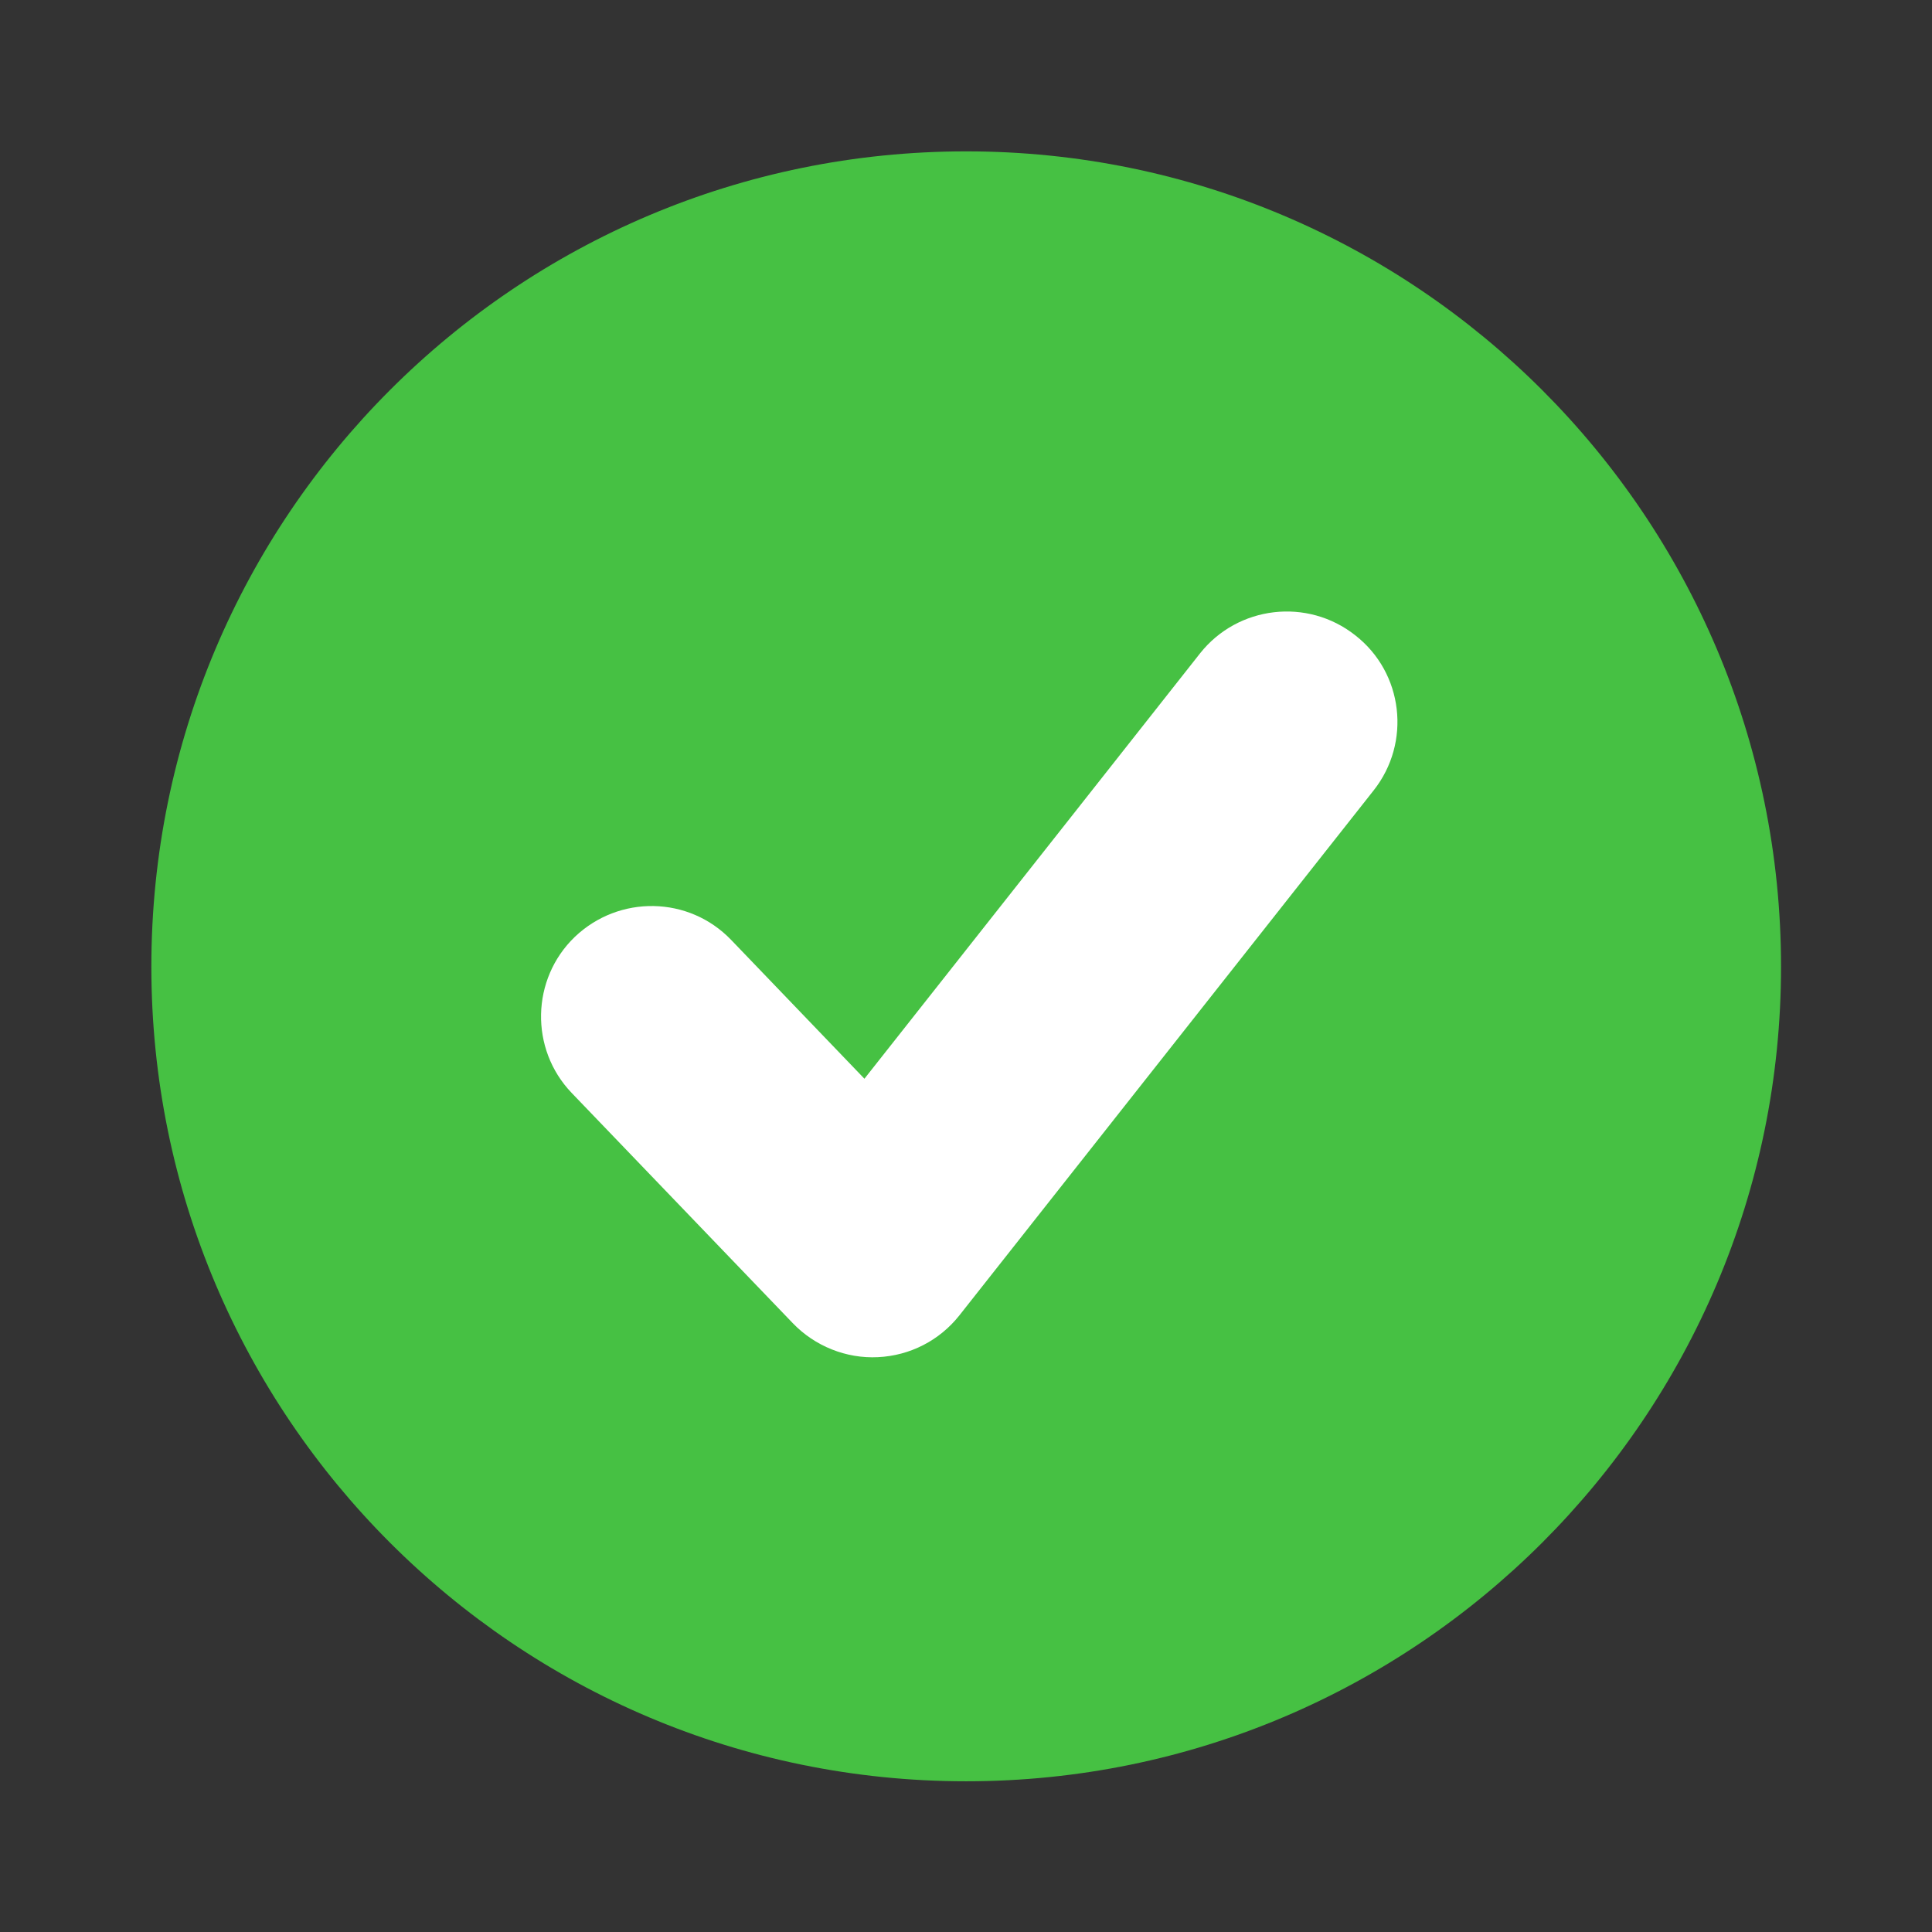 <svg xmlns="http://www.w3.org/2000/svg" xmlns:xlink="http://www.w3.org/1999/xlink" width="1080" zoomAndPan="magnify" viewBox="0 0 810 810" height="1080" preserveAspectRatio="xMidYMid meet" version="1.2"><rect x="0" y="0" width="810" height="810" fill="#333333" stroke="none"/><defs><clipPath id="d6c1d7e579"><path d="M 63.457 63.457 L 746.707 63.457 L 746.707 746.707 L 63.457 746.707 Z M 63.457 63.457 "/></clipPath></defs><g id="a379483925"><g clip-rule="nonzero" clip-path="url(#d6c1d7e579)"><path style=" stroke:none;fill-rule:nonzero;fill:#46c143;fill-opacity:1;" d="M 746.707 405.289 C 746.707 593.797 593.625 746.812 405.082 746.812 C 216.301 746.812 63.457 593.797 63.457 405.289 C 63.457 216.473 216.301 63.457 405.082 63.457 C 593.625 63.457 746.707 216.473 746.707 405.289 Z M 746.707 405.289 "/></g><path style=" stroke:none;fill-rule:nonzero;fill:#ffffff;fill-opacity:1;" d="M 503.199 273.832 C 503.199 273.832 405.664 397.535 362.414 452.262 C 335.699 424.418 306.559 394.082 306.559 394.082 C 288.828 375.602 259.586 375.09 241 392.785 C 222.656 410.414 222.039 439.828 239.668 458.207 L 332.418 554.785 C 341.645 564.383 354.797 569.68 368.121 568.996 C 381.512 568.348 393.844 562.027 402.18 551.539 L 575.895 331.395 C 591.781 311.309 588.363 282.098 568.242 266.383 C 548.055 250.43 518.98 254.016 503.199 273.832 Z M 503.199 273.832 "/><path style="fill:none;stroke-width:4;stroke-linecap:butt;stroke-linejoin:miter;stroke:#46c143;stroke-opacity:1;stroke-miterlimit:4;" d="M 0 1.998 L 345.599 1.998 " transform="matrix(0.75,0,0,0.75,240.973,610.064)"/></g></svg>